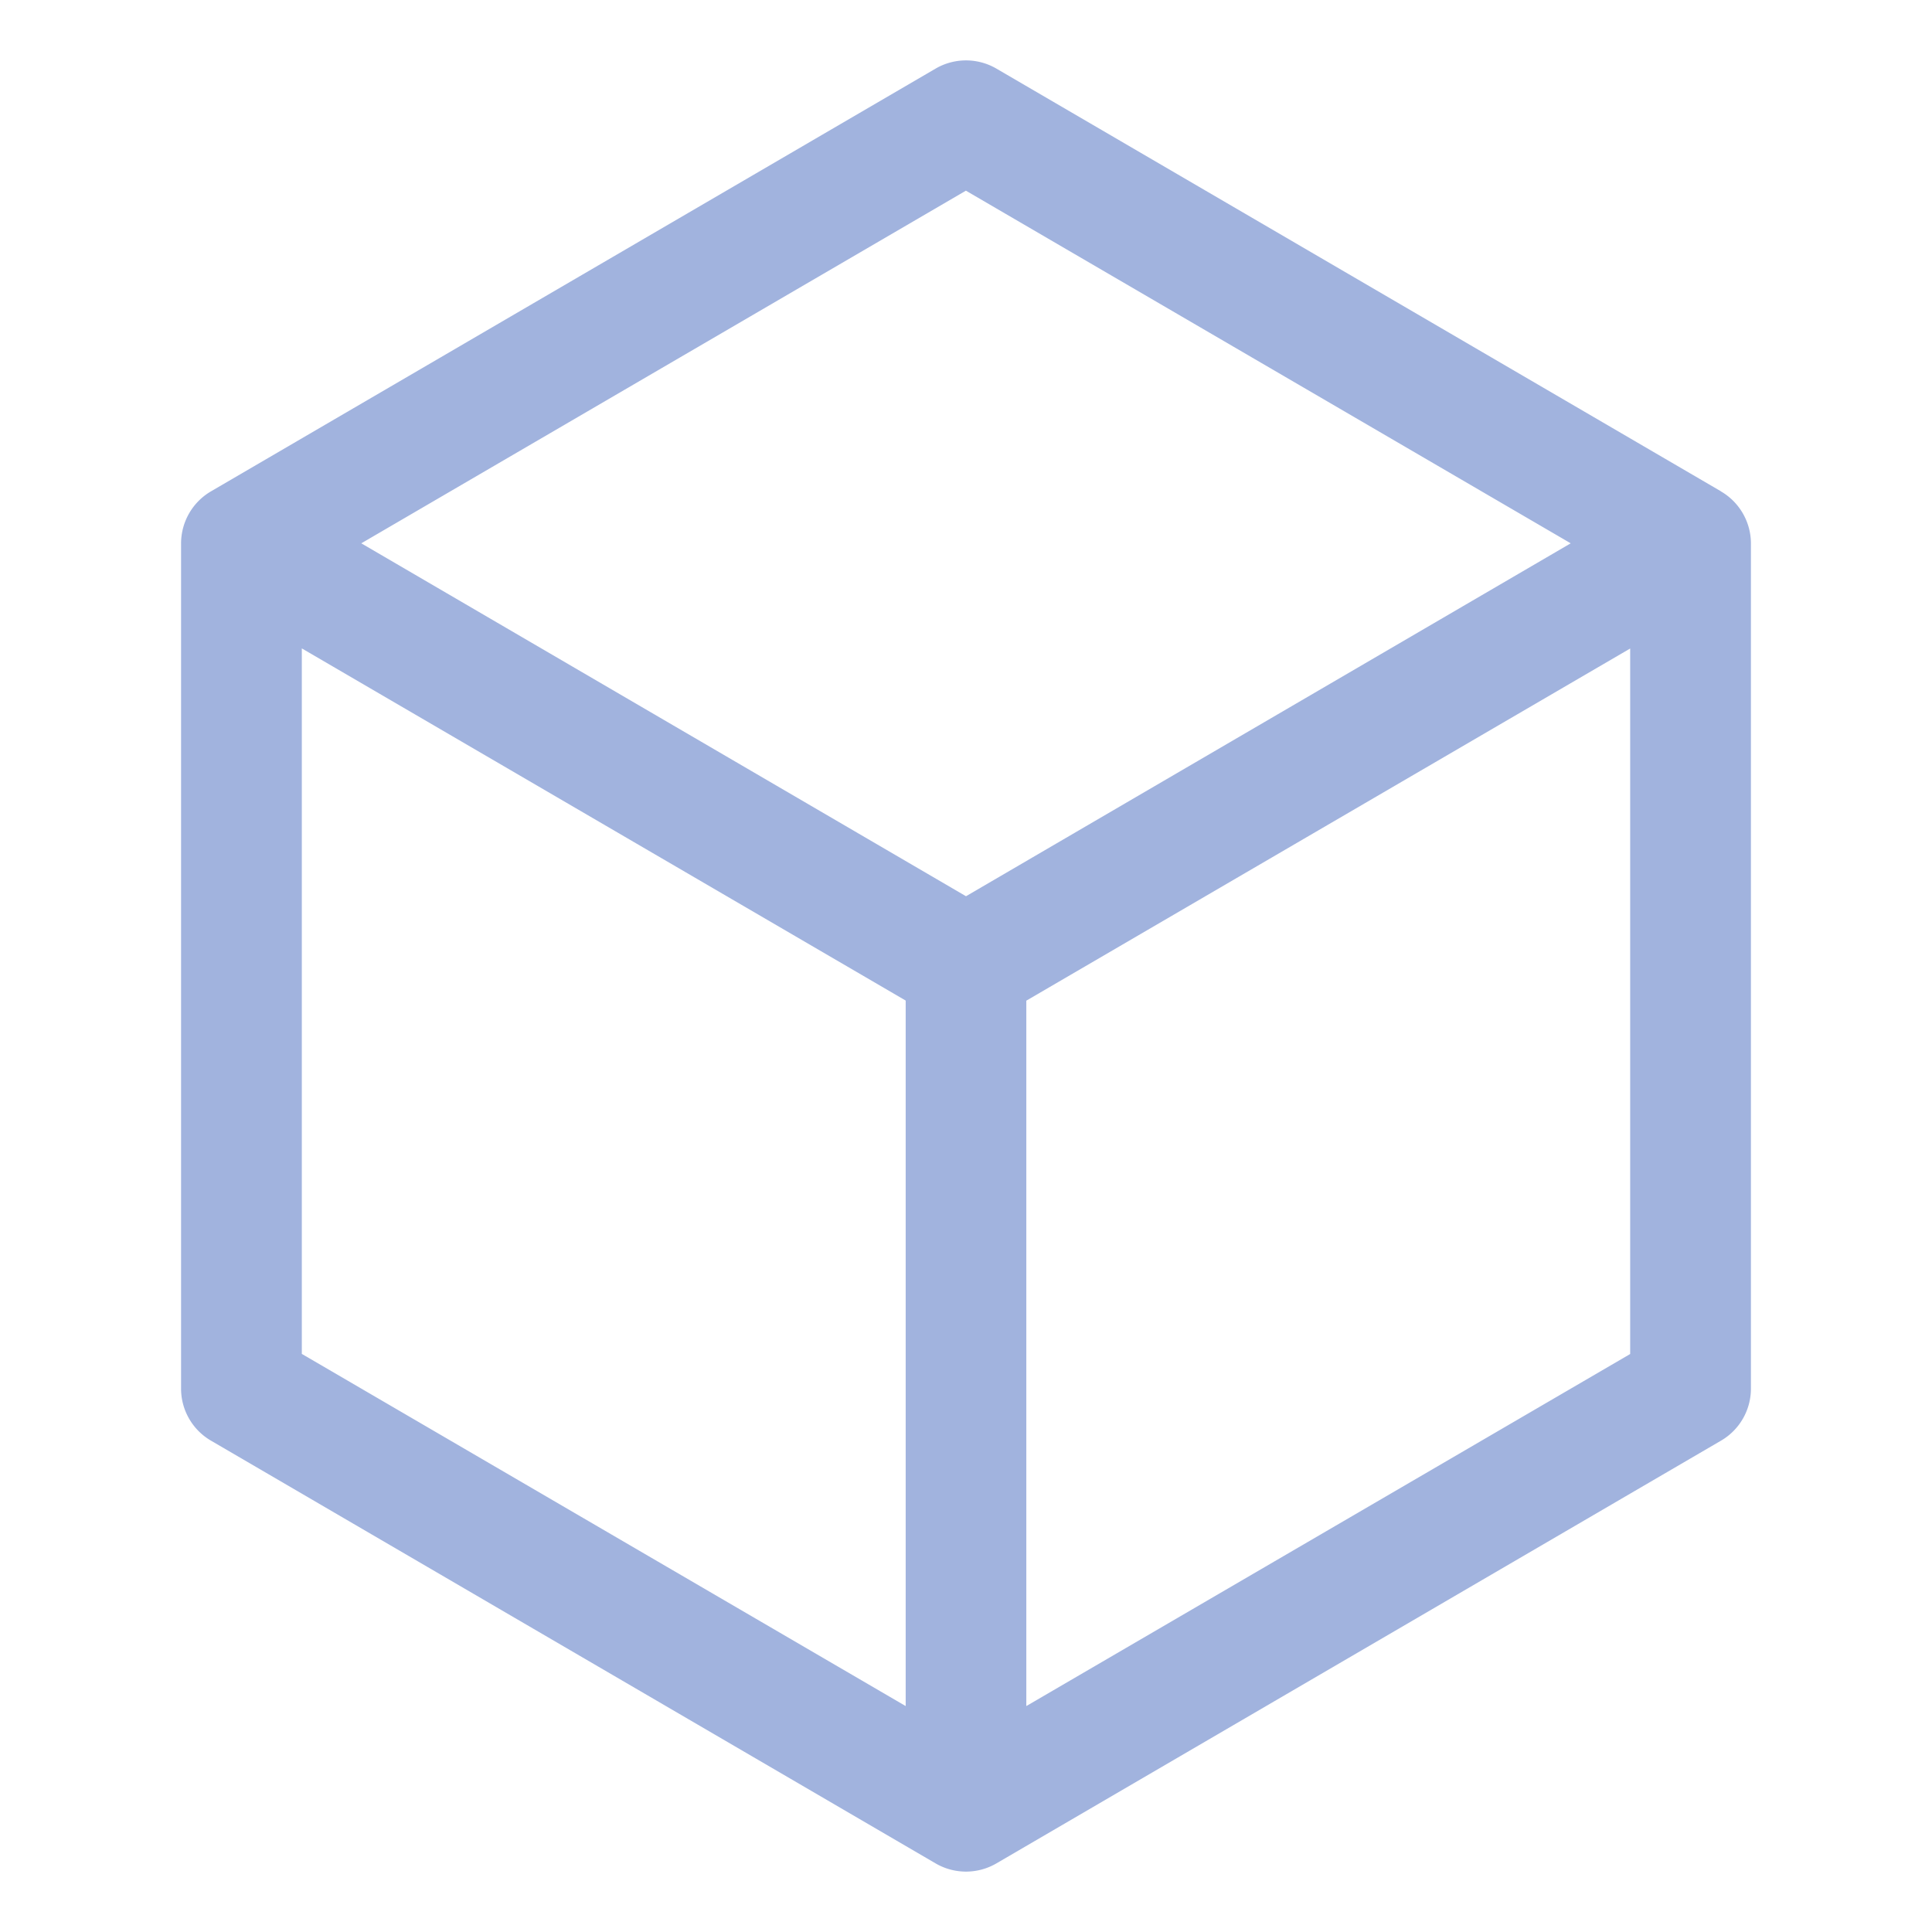 <svg width="18" height="18" viewBox="0 0 18 18" xmlns="http://www.w3.org/2000/svg">
    <path d="M16.033 4.577 9.283.639a.563.563 0 0 0-.566 0l-6.75 3.938a.563.563 0 0 0-.28.486v7.875c0 .2.107.385.28.485l6.75 3.938a.563.563 0 0 0 .566 0l6.75-3.938c.173-.1.28-.285.28-.486V5.064c0-.2-.107-.386-.28-.486zM9 1.777l5.634 3.285L9 8.35 3.366 5.062 9 1.776zM2.812 6.041l5.626 3.281v6.573l-5.626-3.281V6.042zm6.75 9.854V9.323l5.626-3.281v6.573l-5.626 3.28z" fill="#A1B3DE" fill-rule="evenodd"/>
</svg>

